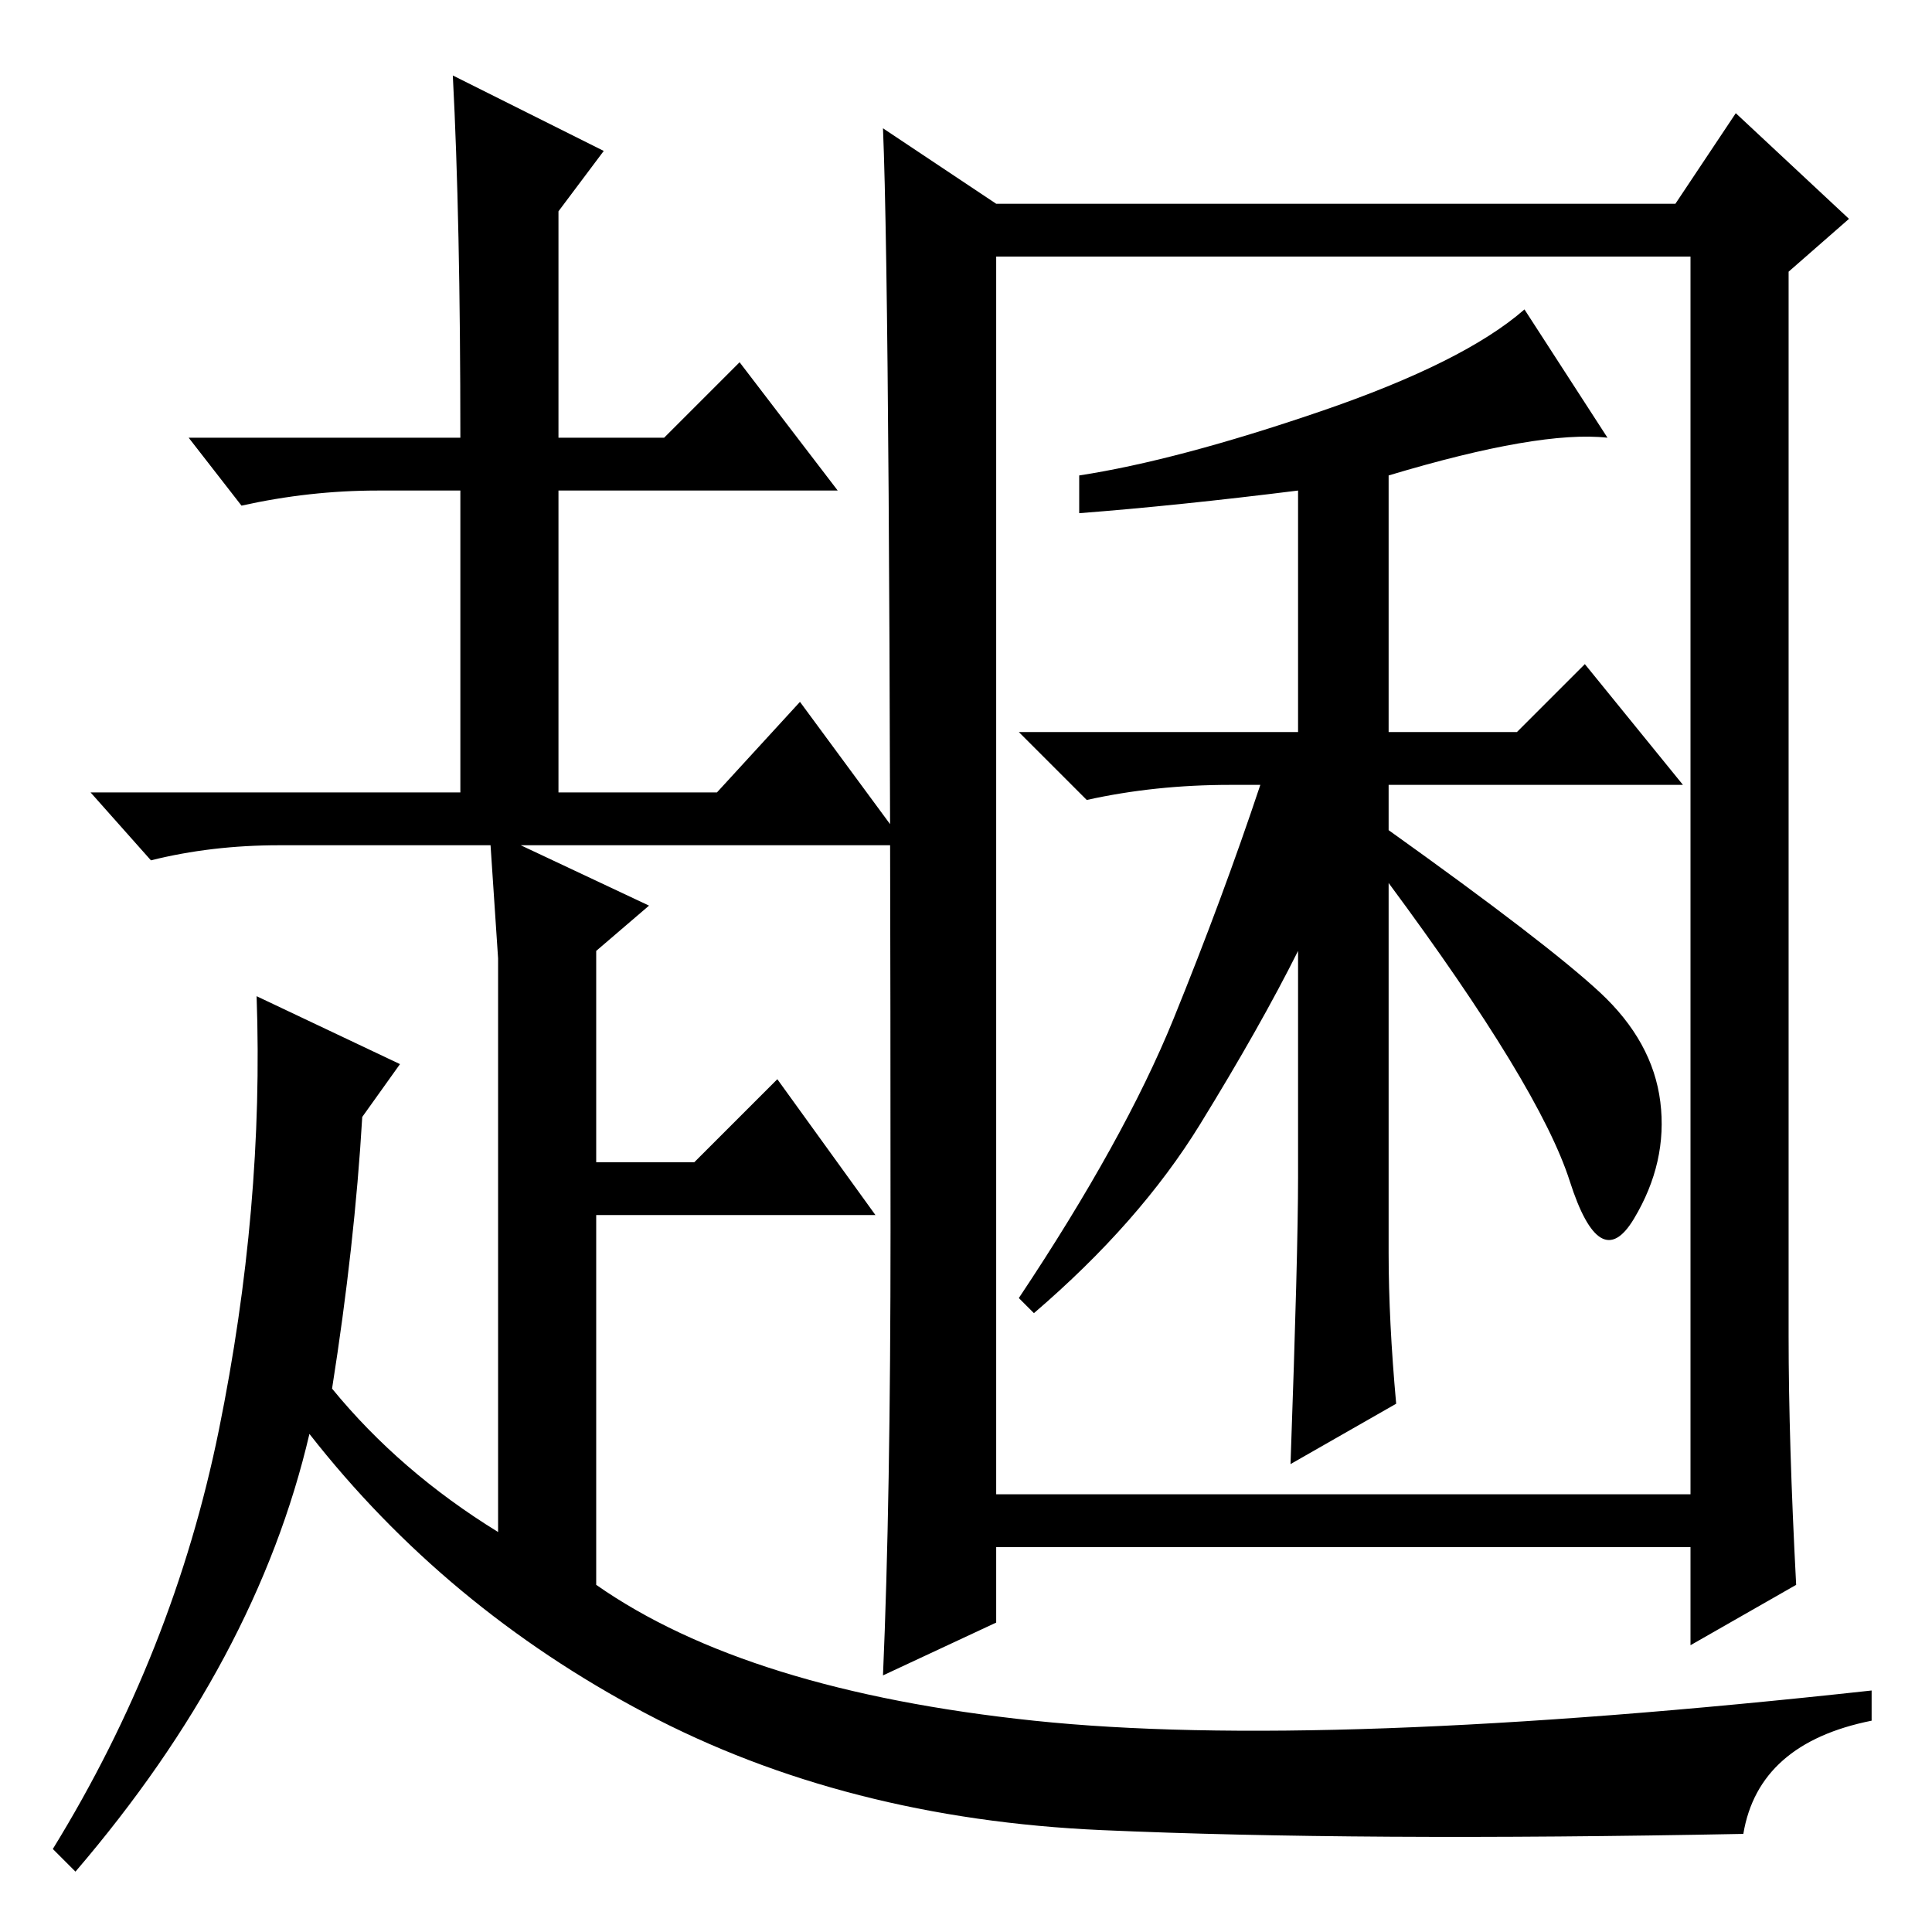 <?xml version="1.0" standalone="no"?>
<!DOCTYPE svg PUBLIC "-//W3C//DTD SVG 1.1//EN" "http://www.w3.org/Graphics/SVG/1.1/DTD/svg11.dtd" >
<svg xmlns="http://www.w3.org/2000/svg" xmlns:xlink="http://www.w3.org/1999/xlink" version="1.1" viewBox="0 -36 256 256">
  <g transform="matrix(1 0 0 -1 0 220)">
   <path fill="currentColor"
d="M118 93q0 122 -1 146l15 -10h90l8 12l15 -14l-8 -7v-141q0 -14 1 -33l-14 -8v13h-92v-10l-15 -7q1 23 1 59zM132 58h92v164h-92v-164zM184 90q0 -9 1 -20l-14 -8q1 28 1 38v30q-5 -10 -13 -23t-22 -25l-2 2q14 21 20.5 37t11.5 31h-4q-10 0 -19 -2l-9 9h37v32
q-16 -2 -29 -3v5q13 2 32 8.5t27 13.5l11 -17q-9 1 -29 -5v-34h17l9 9l13 -16h-39v-6q21 -15 28 -21.5t8 -14.5t-3.5 -15.5t-8.5 5t-24 39.5v-49zM61 198q0 29 -1 48l20 -10l-6 -8v-30h14l10 10l13 -17h-37v-40h21l11 12l14 -19h-51l17 -8l-7 -6v-28h13l11 11l13 -18h-37
v-49q20 -14 58 -18t111 4v-4q-15 -3 -17 -15q-51 -1 -85 0.5t-60.5 15.5t-44.5 37q-7 -30 -31 -58l-3 3q16 26 22 55.5t5 57.5l19 -9l-5 -7q-1 -17 -4 -36q9 -11 22 -19v58v18l-1 15h-28q-9 0 -17 -2l-8 9h49v40h-11q-9 0 -18 -2l-7 9h36z" />
  </g>

</svg>

